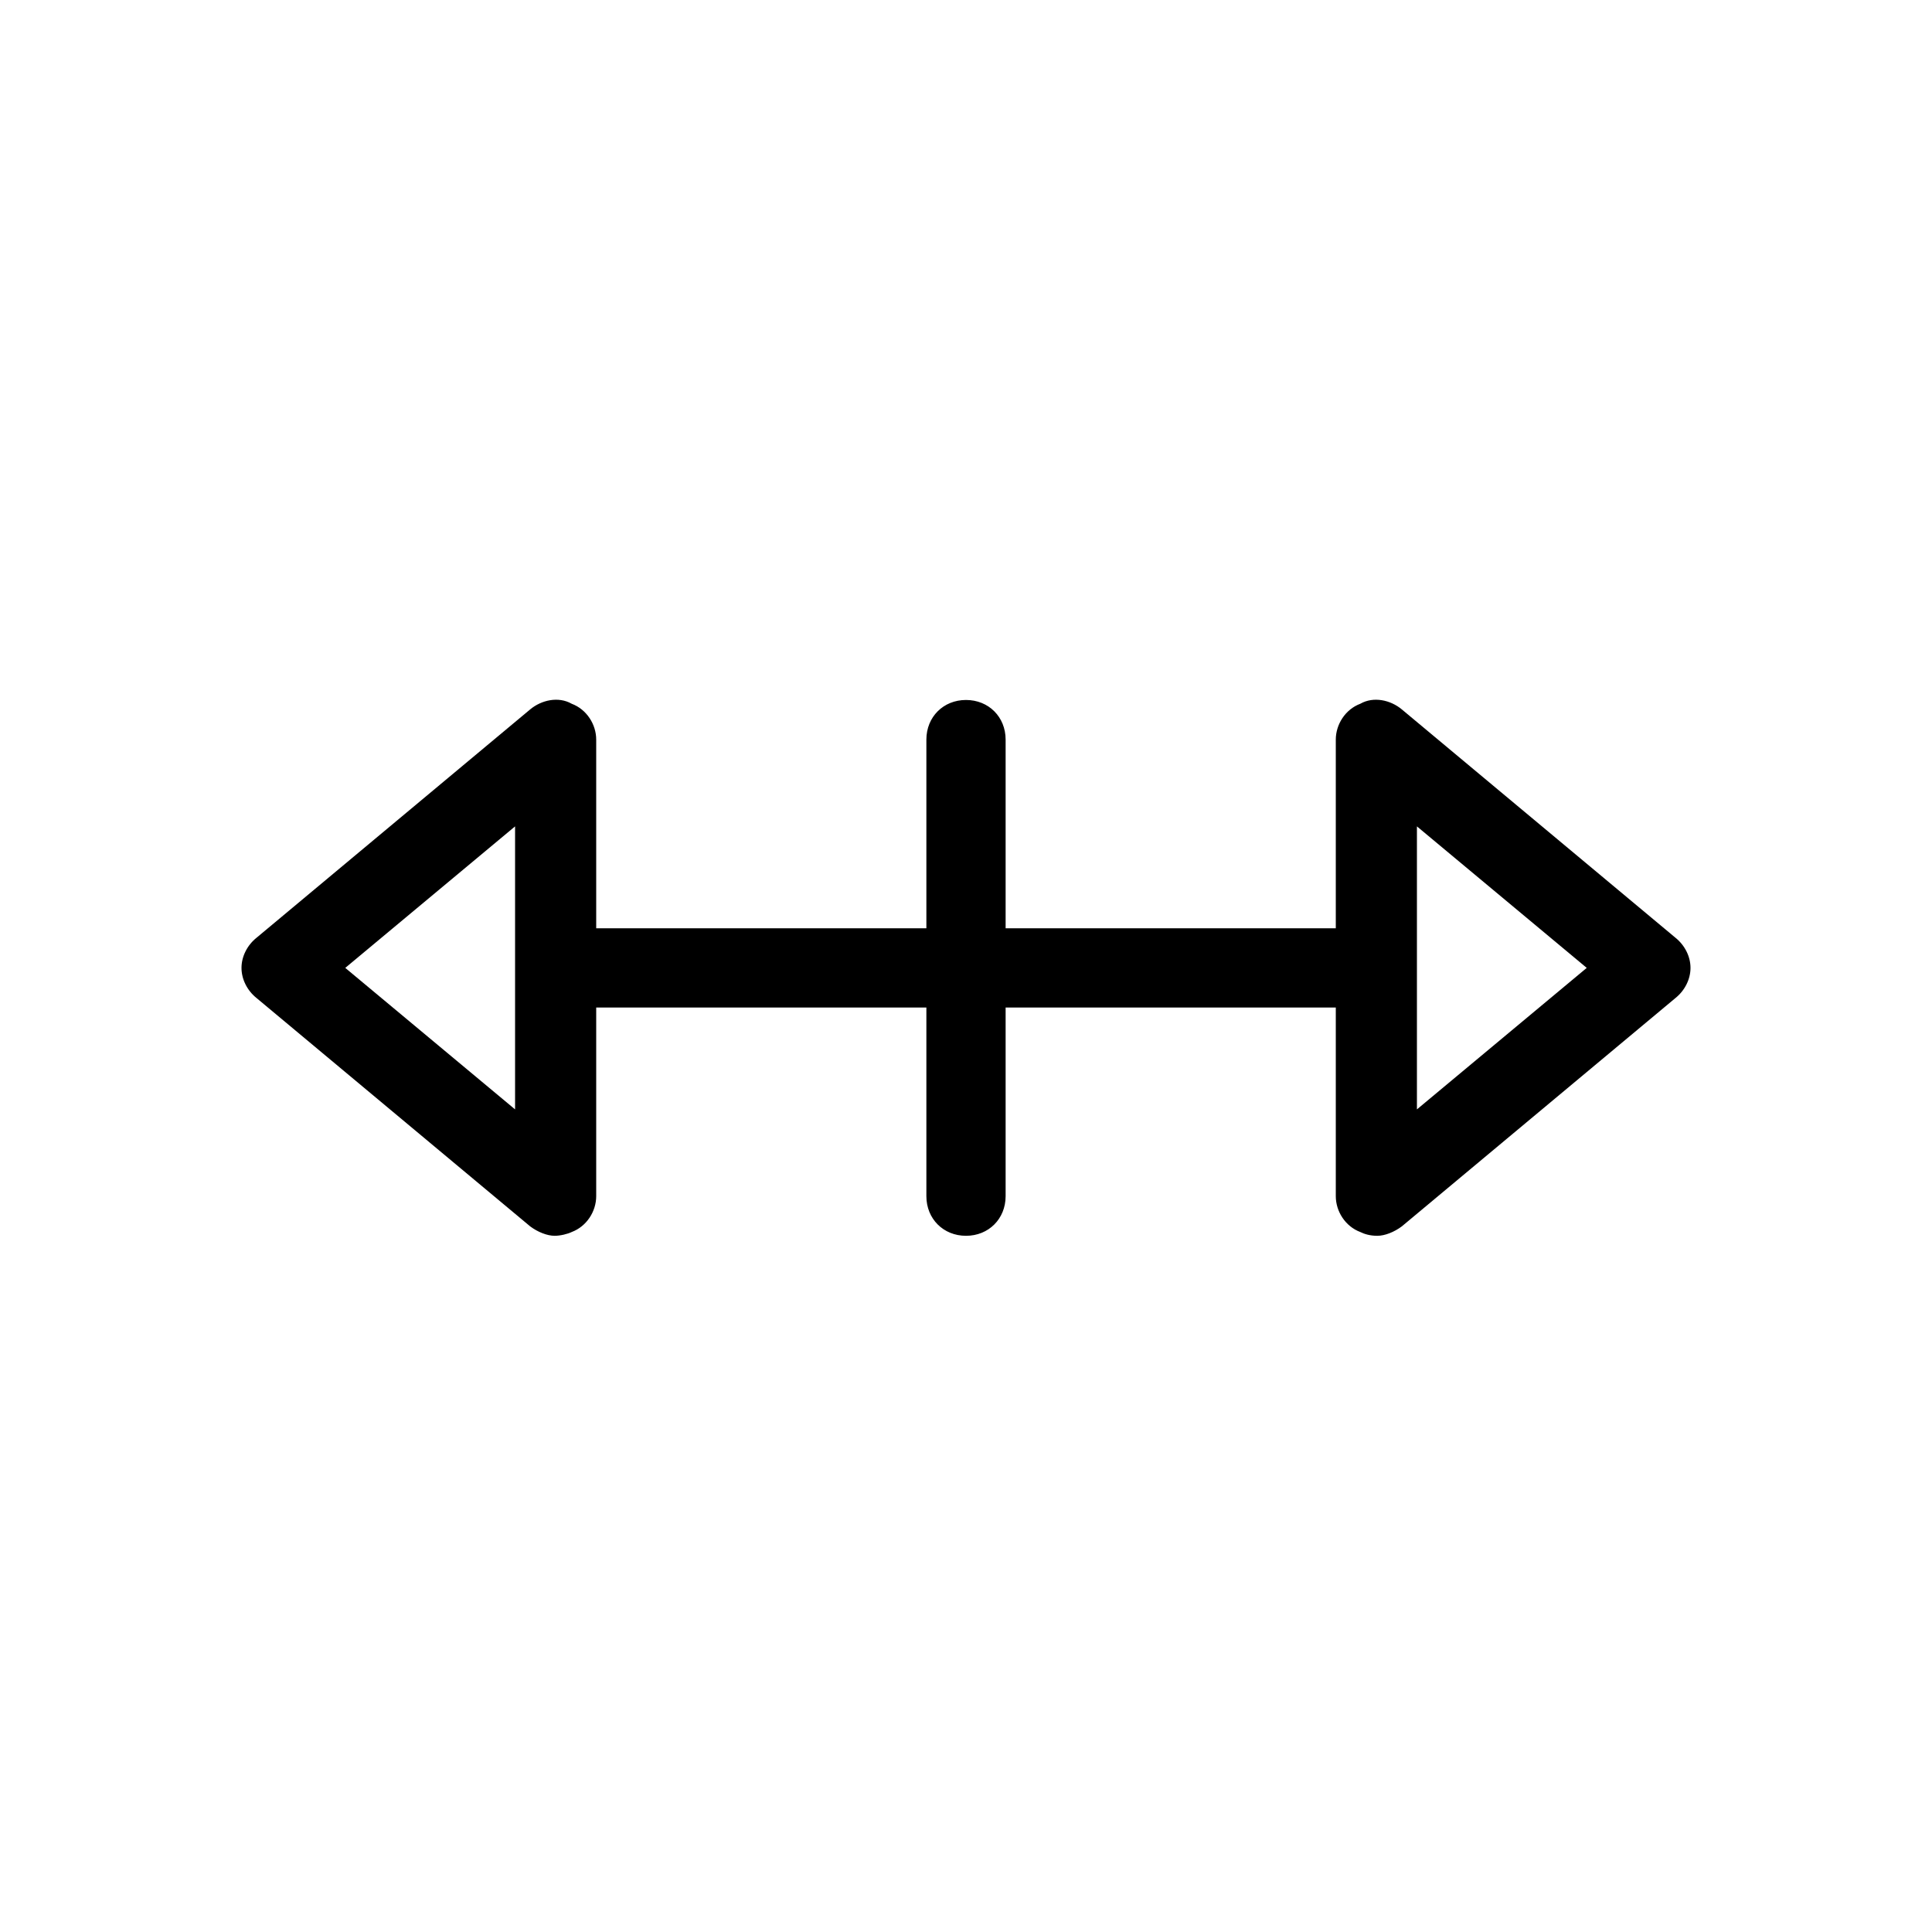 <svg xmlns="http://www.w3.org/2000/svg" viewBox="0 0 1024 1024"><path d="M888 497c5 4 8 10 8 16s-3 12-8 16L743 650c-4 3-9 5-13 5s-7-1-9-2c-8-3-13-11-13-19V534H533v100c0 12-9 21-21 21s-21-9-21-21V534H316v100c0 8-5 16-13 19-2 1-6 2-9 2-4 0-9-2-13-5L136 529c-5-4-8-10-8-16s3-12 8-16l145-121c6-5 15-7 22-3 8 3 13 11 13 19v100h175V392c0-12 9-21 21-21s21 9 21 21v100h175V392c0-8 5-16 13-19 7-4 16-2 22 3zm-615 91V438l-90 75zm478 0l90-75-90-75v150z"/></svg>